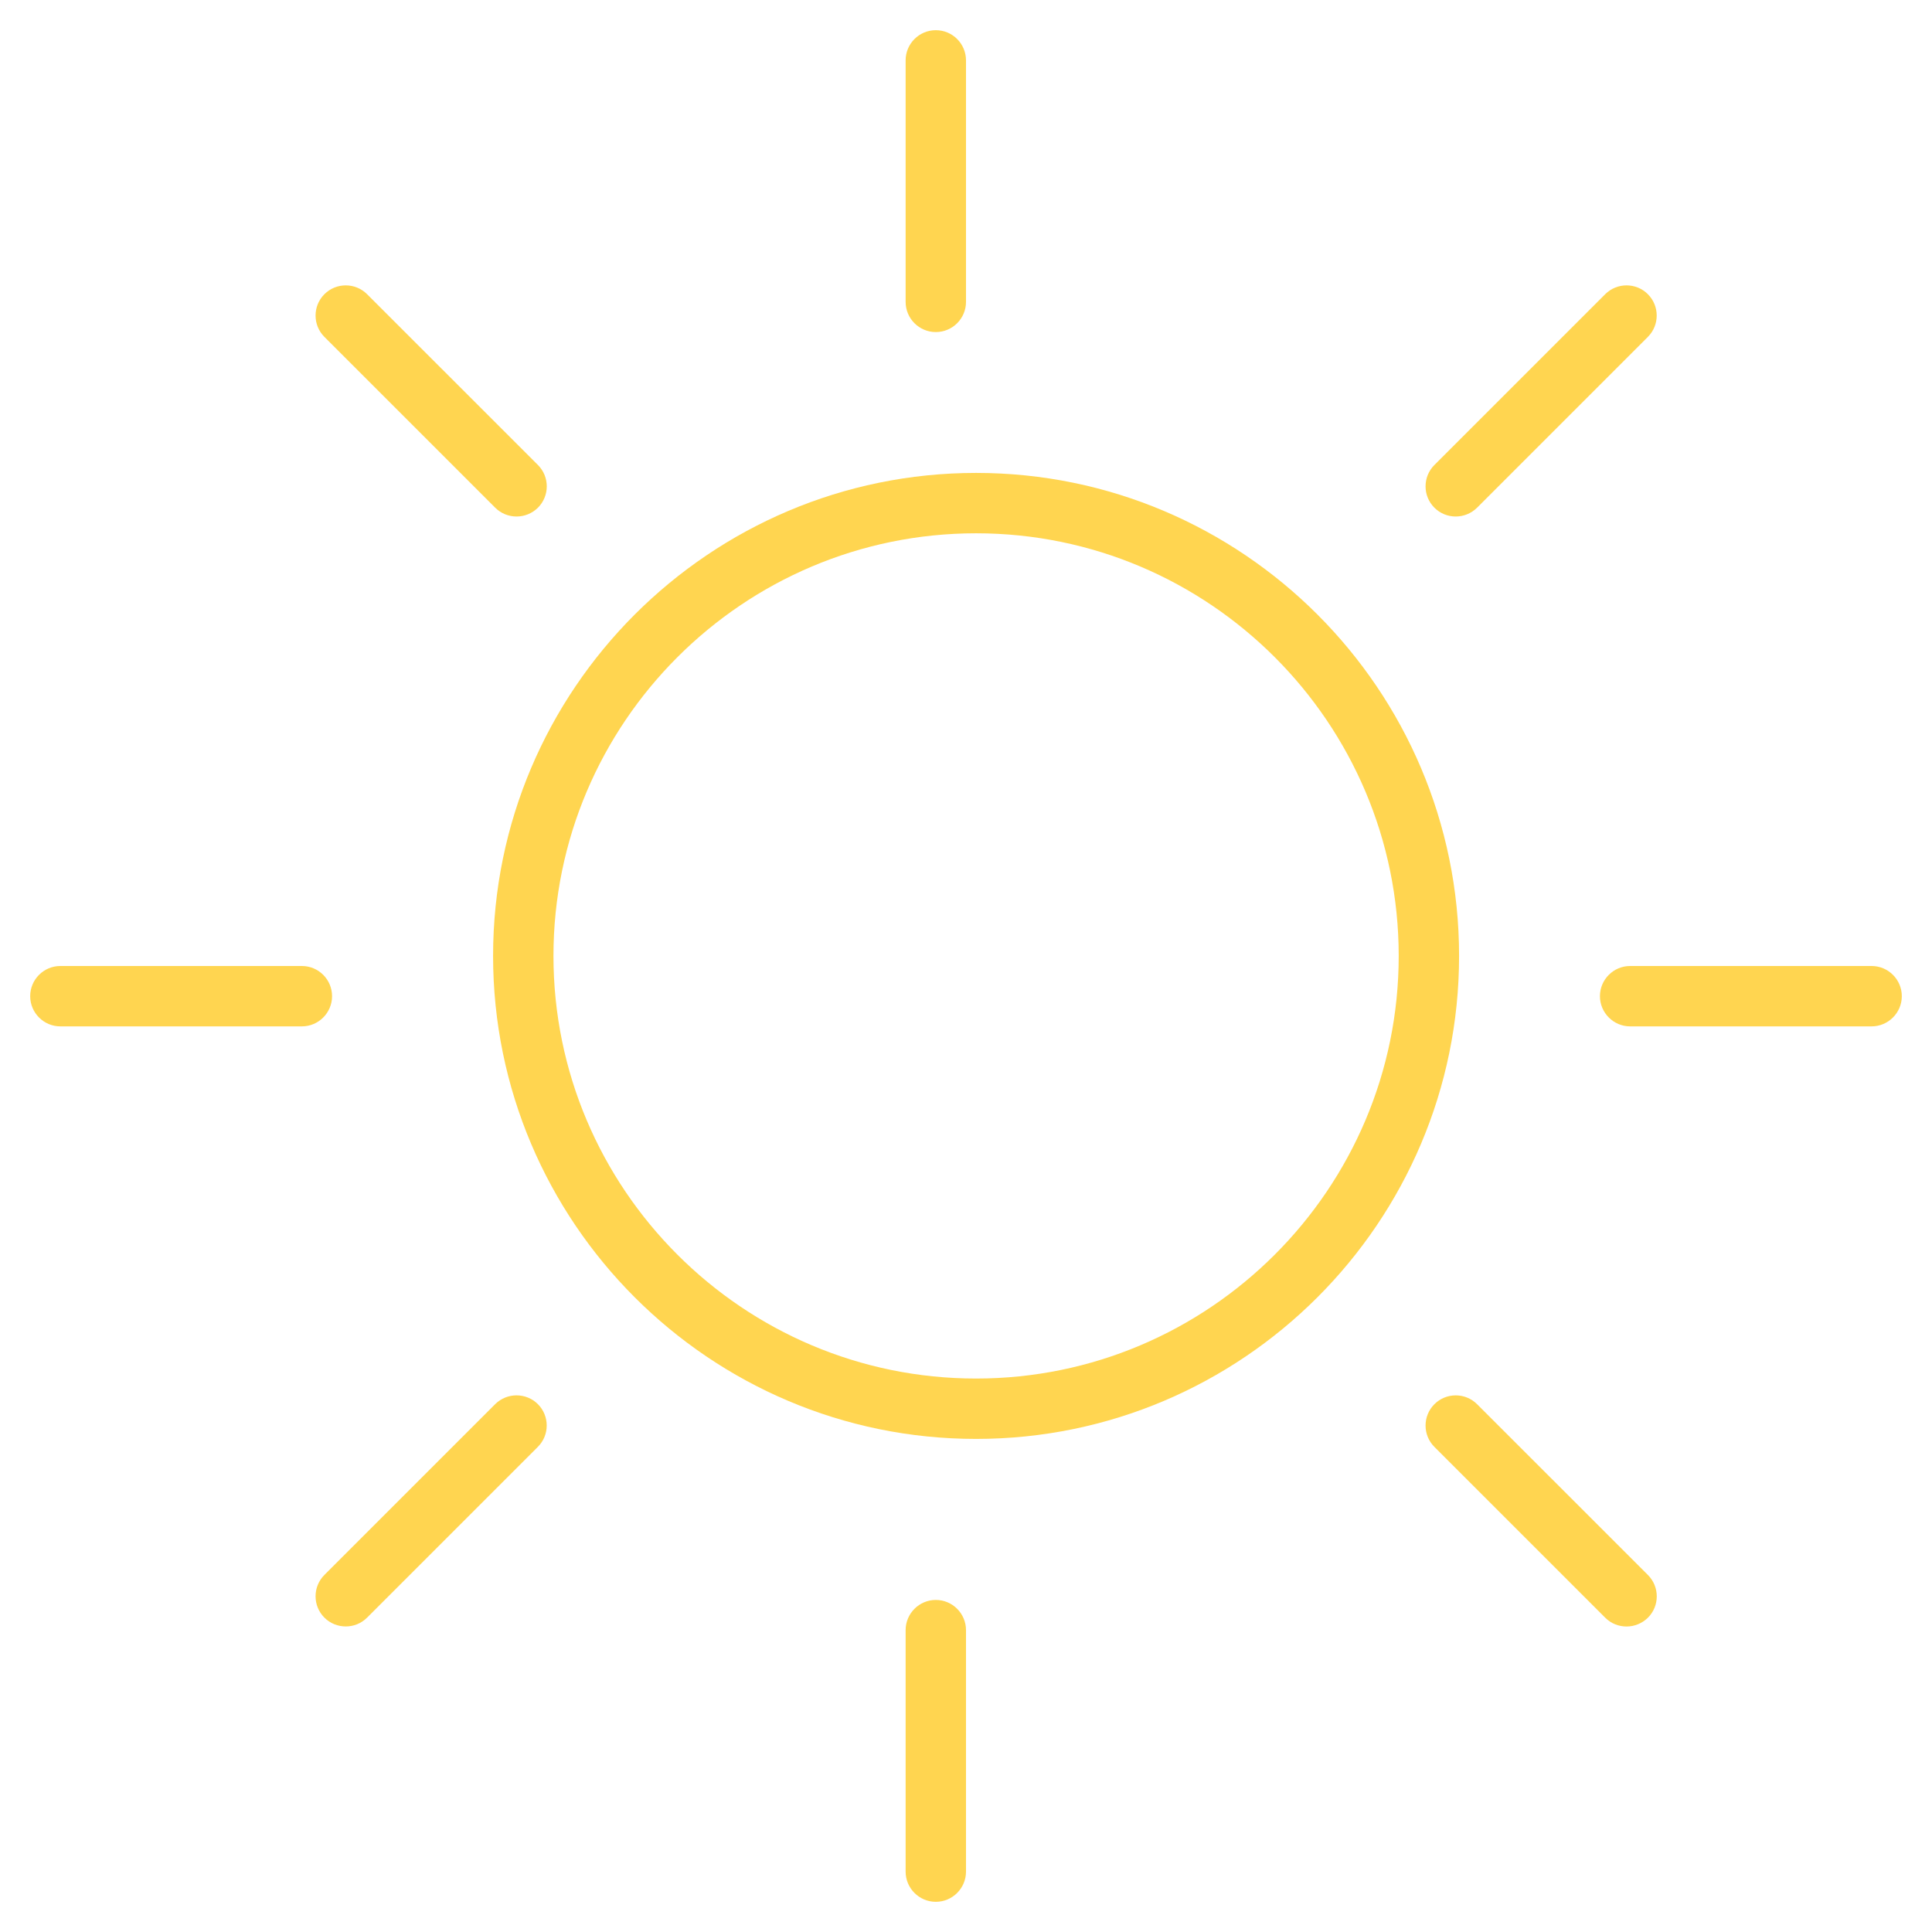 <?xml version="1.0" encoding="UTF-8" standalone="no"?>
<svg
   enable-background="new 0 0 32 32"
   height="32"
   viewBox="0 0 32 32"
   width="32"
   version="1.1"
   id="svg22"
   sodipodi:docname="clear-day.svg"
   inkscape:version="1.2.2 (b0a8486541, 2022-12-01)"
   xmlns:inkscape="http://www.inkscape.org/namespaces/inkscape"
   xmlns:sodipodi="http://sodipodi.sourceforge.net/DTD/sodipodi-0.dtd"
   xmlns="http://www.w3.org/2000/svg"
   xmlns:svg="http://www.w3.org/2000/svg">
  <defs
     id="defs26" />
  <sodipodi:namedview
     id="namedview24"
     pagecolor="#ffffff"
     bordercolor="#000000"
     borderopacity="0.25"
     inkscape:showpageshadow="2"
     inkscape:pageopacity="0.0"
     inkscape:pagecheckerboard="0"
     inkscape:deskcolor="#d1d1d1"
     showgrid="false"
     inkscape:zoom="7.375"
     inkscape:cx="11.050847"
     inkscape:cy="16"
     inkscape:window-width="1440"
     inkscape:window-height="839"
     inkscape:window-x="0"
     inkscape:window-y="0"
     inkscape:window-maximized="1"
     inkscape:current-layer="svg22" />
  <g
     fill="#fff"
     id="g20"
     style="fill:#ffd550;fill-opacity:1">
    <path
       d="m16.167 23.833c4.411 0 8-3.589 8-8s-3.589-8-8-8-8 3.589-8 8 3.588 8 8 8zm0-15c3.86 0 7 3.14 7 7s-3.14 7-7 7-7-3.14-7-7 3.14-7 7-7z"
       id="path2"
       style="fill:#ffd550;fill-opacity:1" />
    <path
       d="m15.5 5.5c.276 0 .5-.224.5-.5v-4c0-.276-.224-.5-.5-.5s-.5.224-.5.5v4c0 .276.224.5.5.5z"
       id="path4"
       style="fill:#ffd550;fill-opacity:1" />
    <path
       d="m16 31v-4c0-.275-.224-.5-.5-.5s-.5.225-.5.5v4c0 .275.224.5.5.5s.5-.225.5-.5z"
       id="path6"
       style="fill:#ffd550;fill-opacity:1" />
    <path
       d="m5.5 16.5c0-.276-.224-.5-.5-.5h-4c-.276 0-.5.224-.5.5 0 .275.224.5.5.5h4c.276 0 .5-.225.5-.5z"
       id="path8"
       style="fill:#ffd550;fill-opacity:1" />
    <path
       d="m31 16h-4c-.275 0-.5.224-.5.5 0 .275.225.5.5.5h4c.275 0 .5-.225.5-.5 0-.276-.225-.5-.5-.5z"
       id="path10"
       style="fill:#ffd550;fill-opacity:1" />
    <path
       d="m6.08 26.793 2.829-2.829c.195-.194.195-.512 0-.707-.195-.194-.512-.194-.707 0l-2.829 2.829c-.195.195-.195.512 0 .707.098.098.226.146.354.146s.255-.048.353-.146z"
       id="path12"
       style="fill:#ffd550;fill-opacity:1" />
    <path
       d="m24.111 8.555c.128 0 .256-.049.354-.146l2.829-2.829c.195-.195.195-.512 0-.707-.194-.195-.512-.195-.707 0l-2.829 2.829c-.195.195-.195.512 0 .707.097.097.224.146.353.146z"
       id="path14"
       style="fill:#ffd550;fill-opacity:1" />
    <path
       d="m24.465 23.258c-.195-.195-.512-.195-.707 0s-.195.512 0 .707l2.829 2.829c.099.099.226.146.354.146.127 0 .256-.049.354-.146.195-.194.195-.512 0-.707z"
       id="path16"
       style="fill:#ffd550;fill-opacity:1" />
    <path
       d="m8.202 8.409c.098.098.226.146.354.146s.256-.049.354-.146c.195-.195.195-.512 0-.707l-2.83-2.829c-.195-.195-.512-.195-.707 0s-.195.512 0 .707z"
       id="path18"
       style="fill:#ffd550;fill-opacity:1" />
  </g>
</svg>
